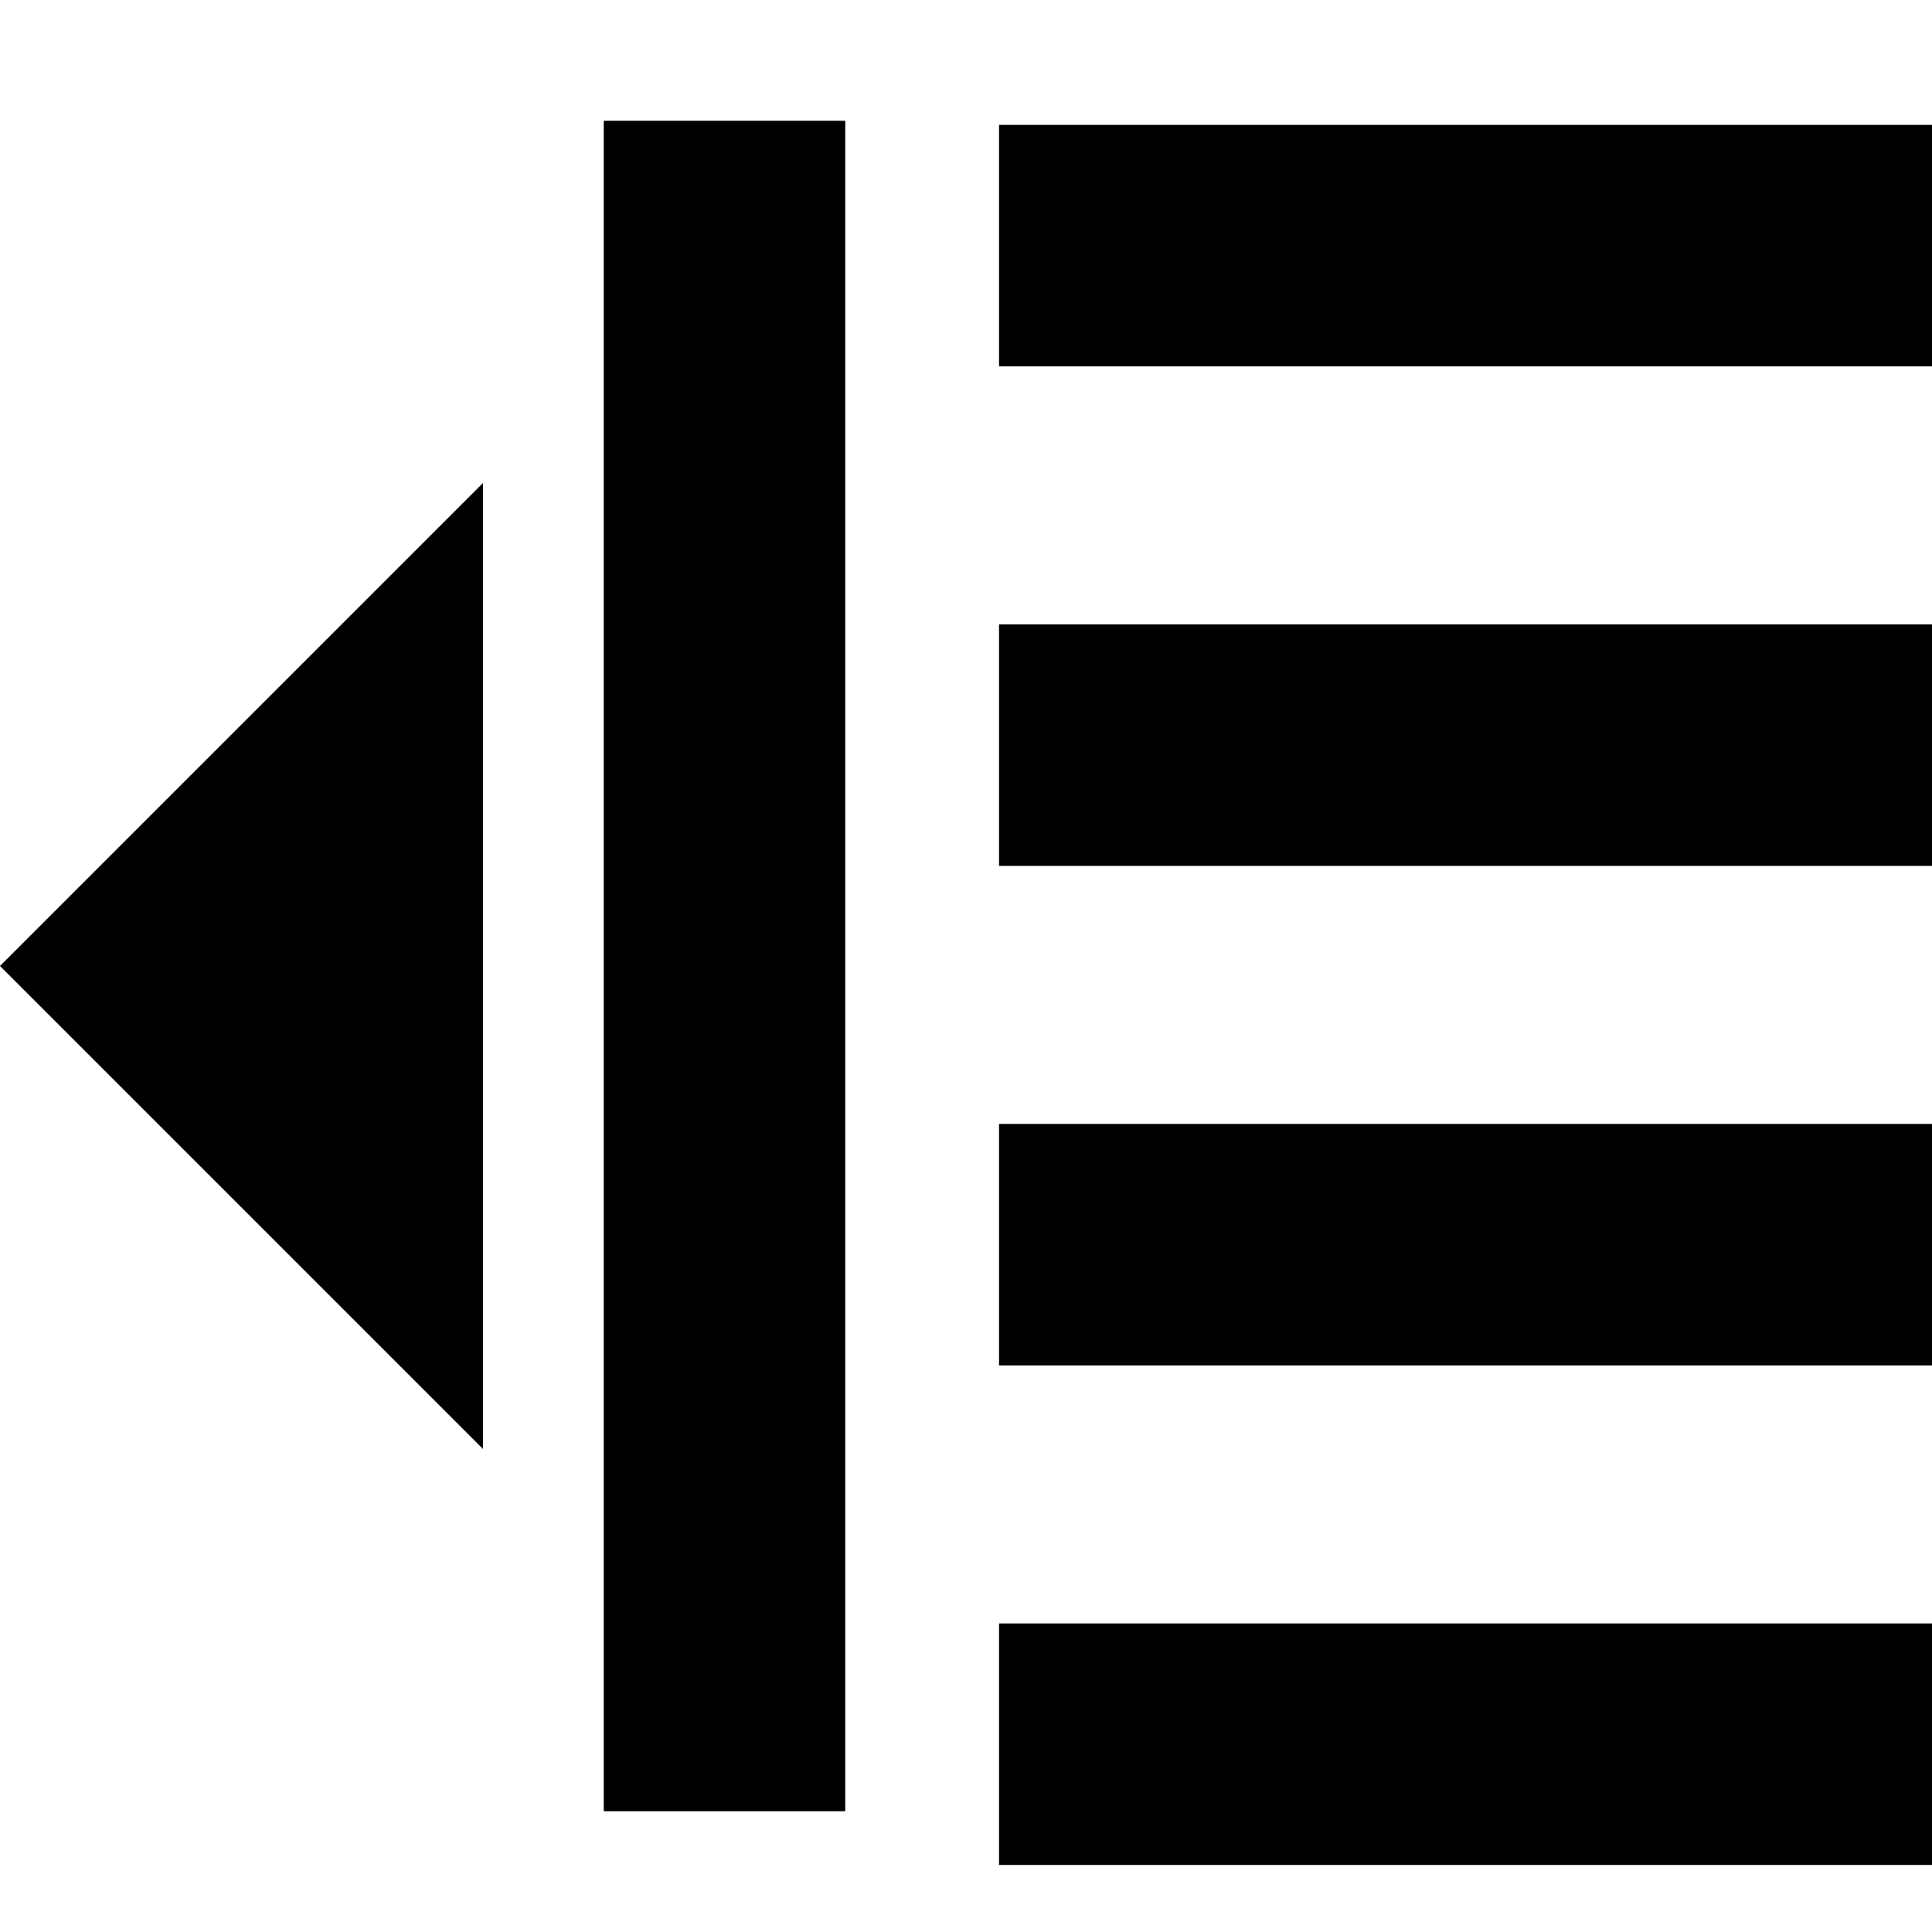 <svg id="Capa_1" enable-background="new 0 0 467.765 467.765" height="512" viewBox="0 0 467.765 467.765" width="512" xmlns="http://www.w3.org/2000/svg"><path id="path-1_66_" d="m233.882 146.176h233.882v58.471h-233.882z" transform="translate(8 5)"/><path id="path-1_65_" d="m233.882 263.118h233.882v58.471h-233.882z" transform="translate(8 9)"/><path id="path-1_64_" d="m233.882 380.059h233.882v58.471h-233.882z" transform="translate(8 13)"/><path id="path-1_63_" d="m233.882 29.235h233.882v58.471h-233.882z" transform="translate(8 1)"/><path d="m0 233.882 116.941-116.941v233.882z"/><path d="m146.176 29.235h58.471v409.294h-58.471z"/></svg>